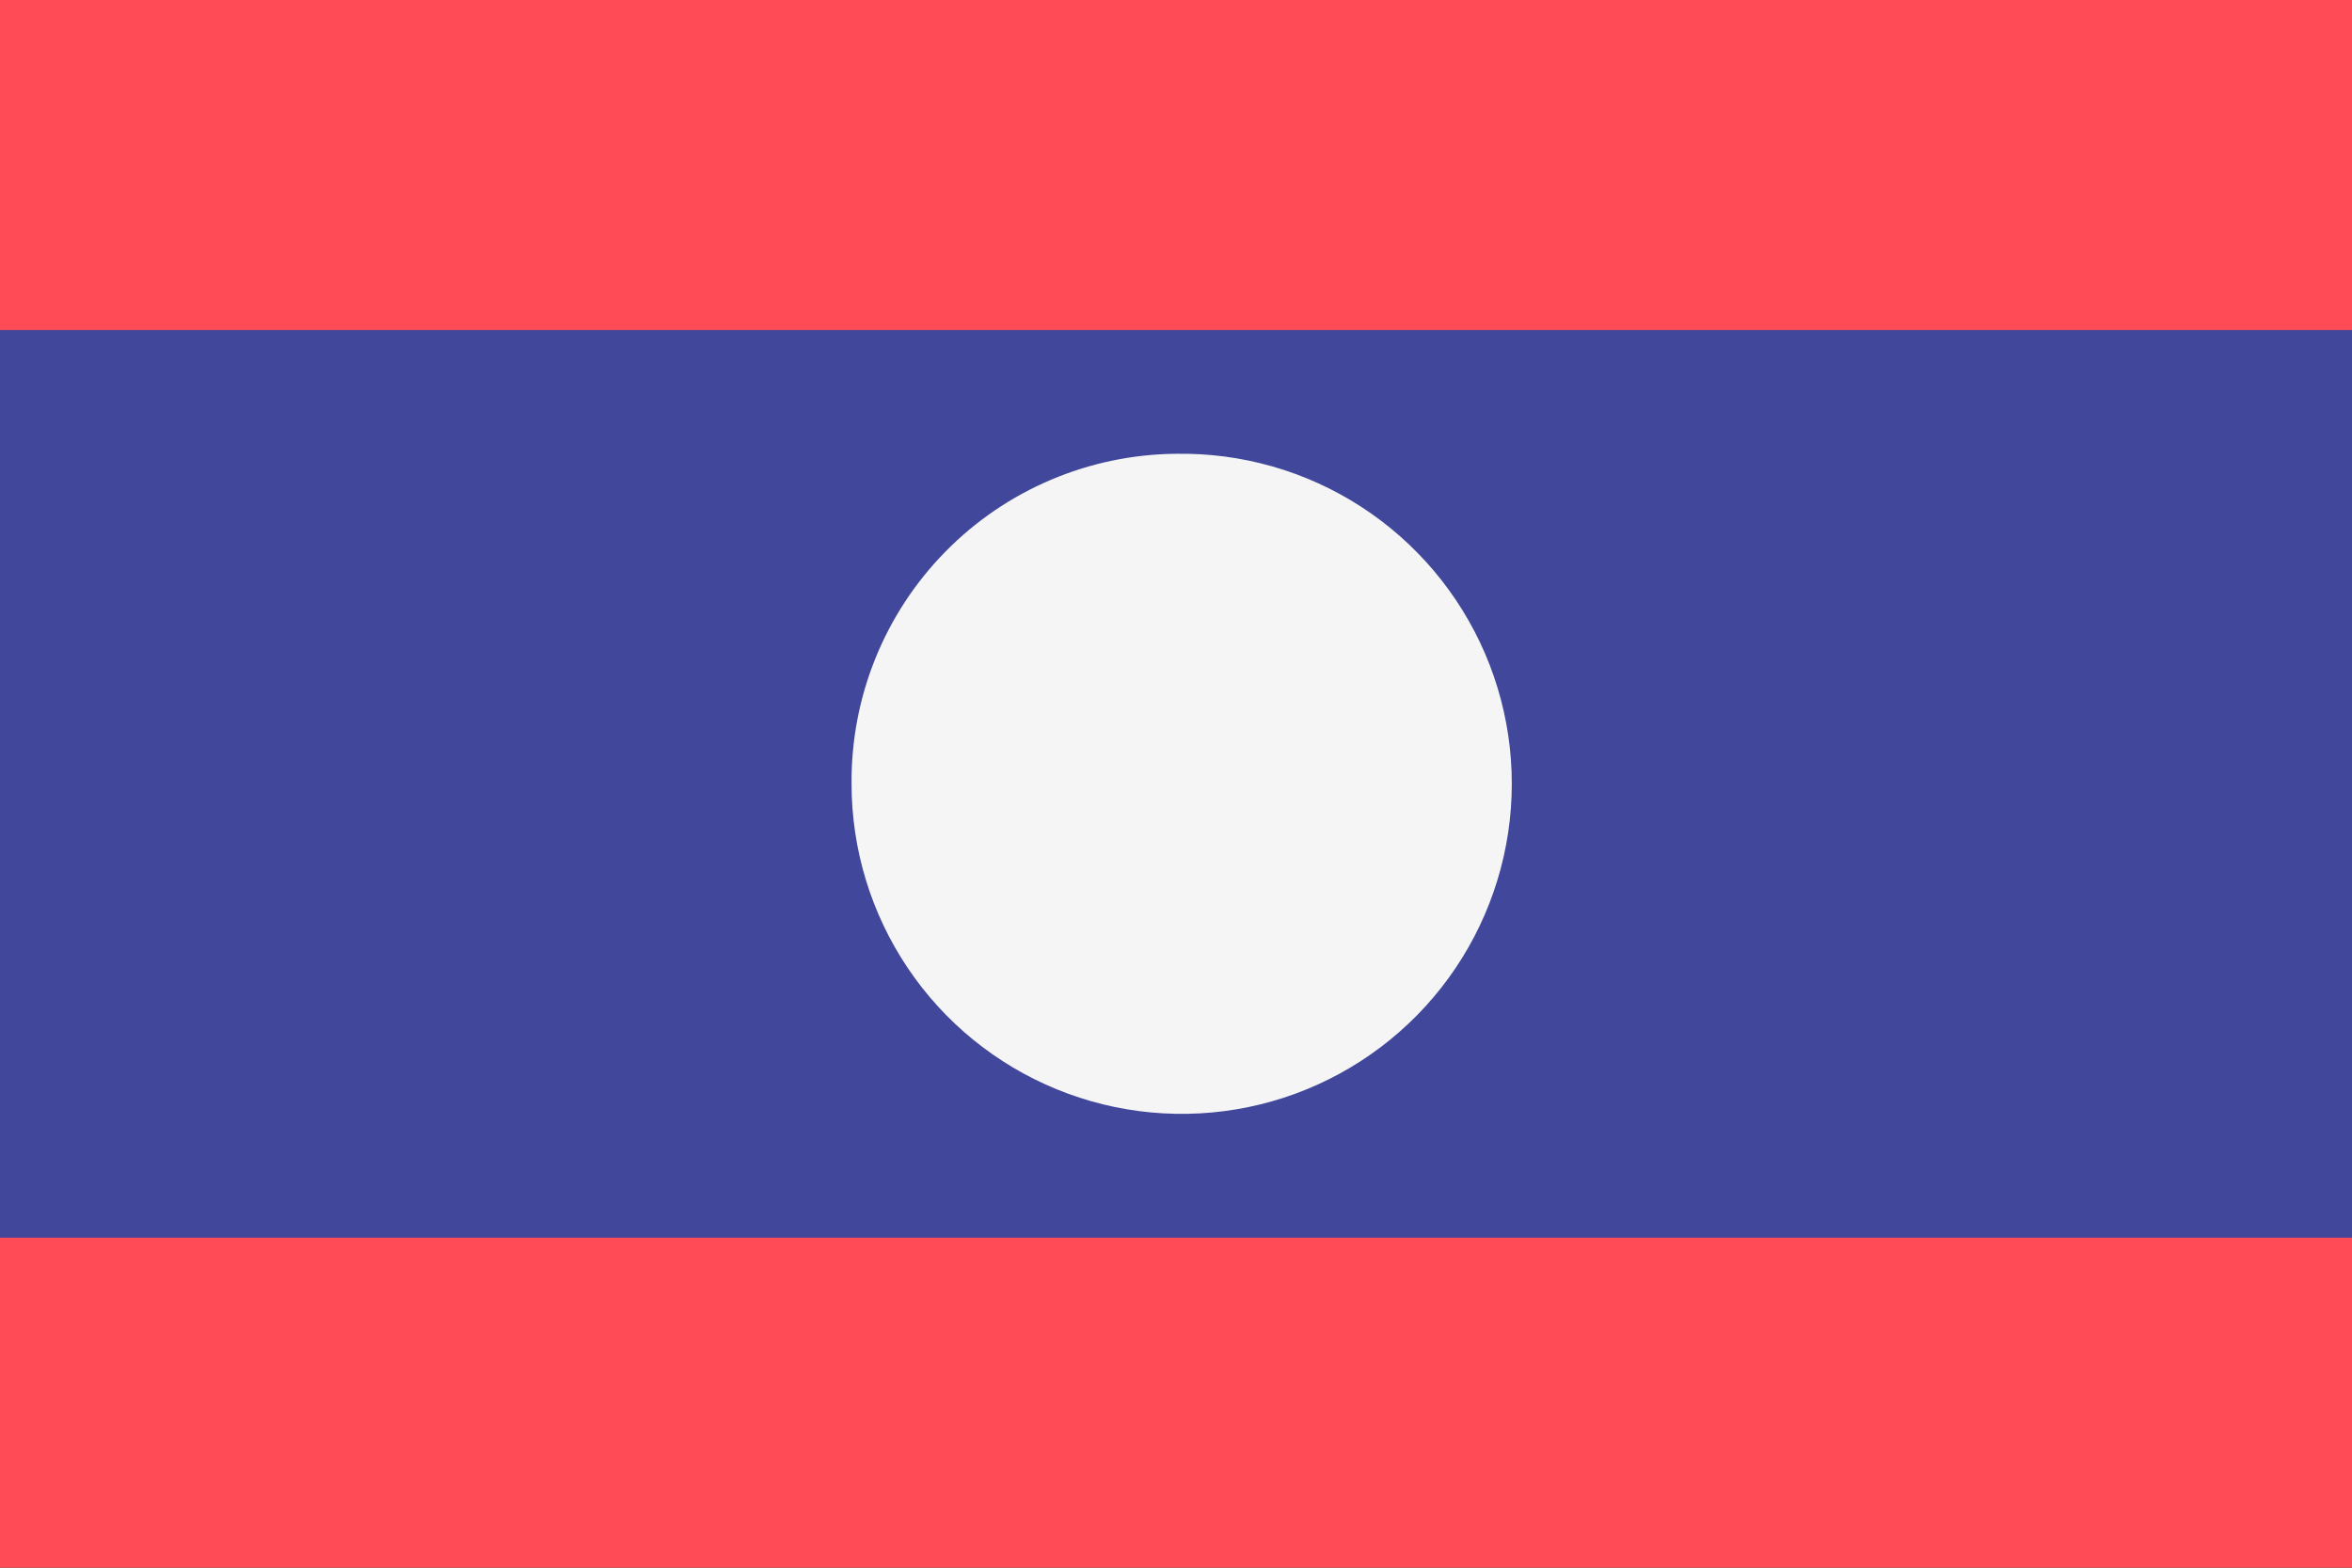 <svg viewBox="0 0 36 24" fill="none" xmlns="http://www.w3.org/2000/svg">
	<rect x="0" y="0" width="36" height="24" fill="#333333" stroke="none"/>
	<path d="M36 0V5.403H0V0H36ZM0 24H36V18.624H0V24Z" fill="#FF4B55" />
	<path d="M0 5.053H36V18.948H0V5.053Z" fill="#41479B" />
	<path
		d="M18 6.947C19.003 6.93 19.988 7.211 20.831 7.756C21.673 8.301 22.334 9.084 22.73 10.005C23.126 10.927 23.238 11.945 23.053 12.931C22.868 13.917 22.394 14.826 21.691 15.541C20.988 16.256 20.088 16.747 19.105 16.949C18.123 17.151 17.102 17.056 16.174 16.676C15.245 16.296 14.451 15.649 13.892 14.816C13.333 13.983 13.034 13.003 13.034 12C13.023 10.671 13.539 9.393 14.471 8.445C15.402 7.497 16.671 6.959 18 6.947Z"
		fill="#F5F5F5"
	/>
</svg>
